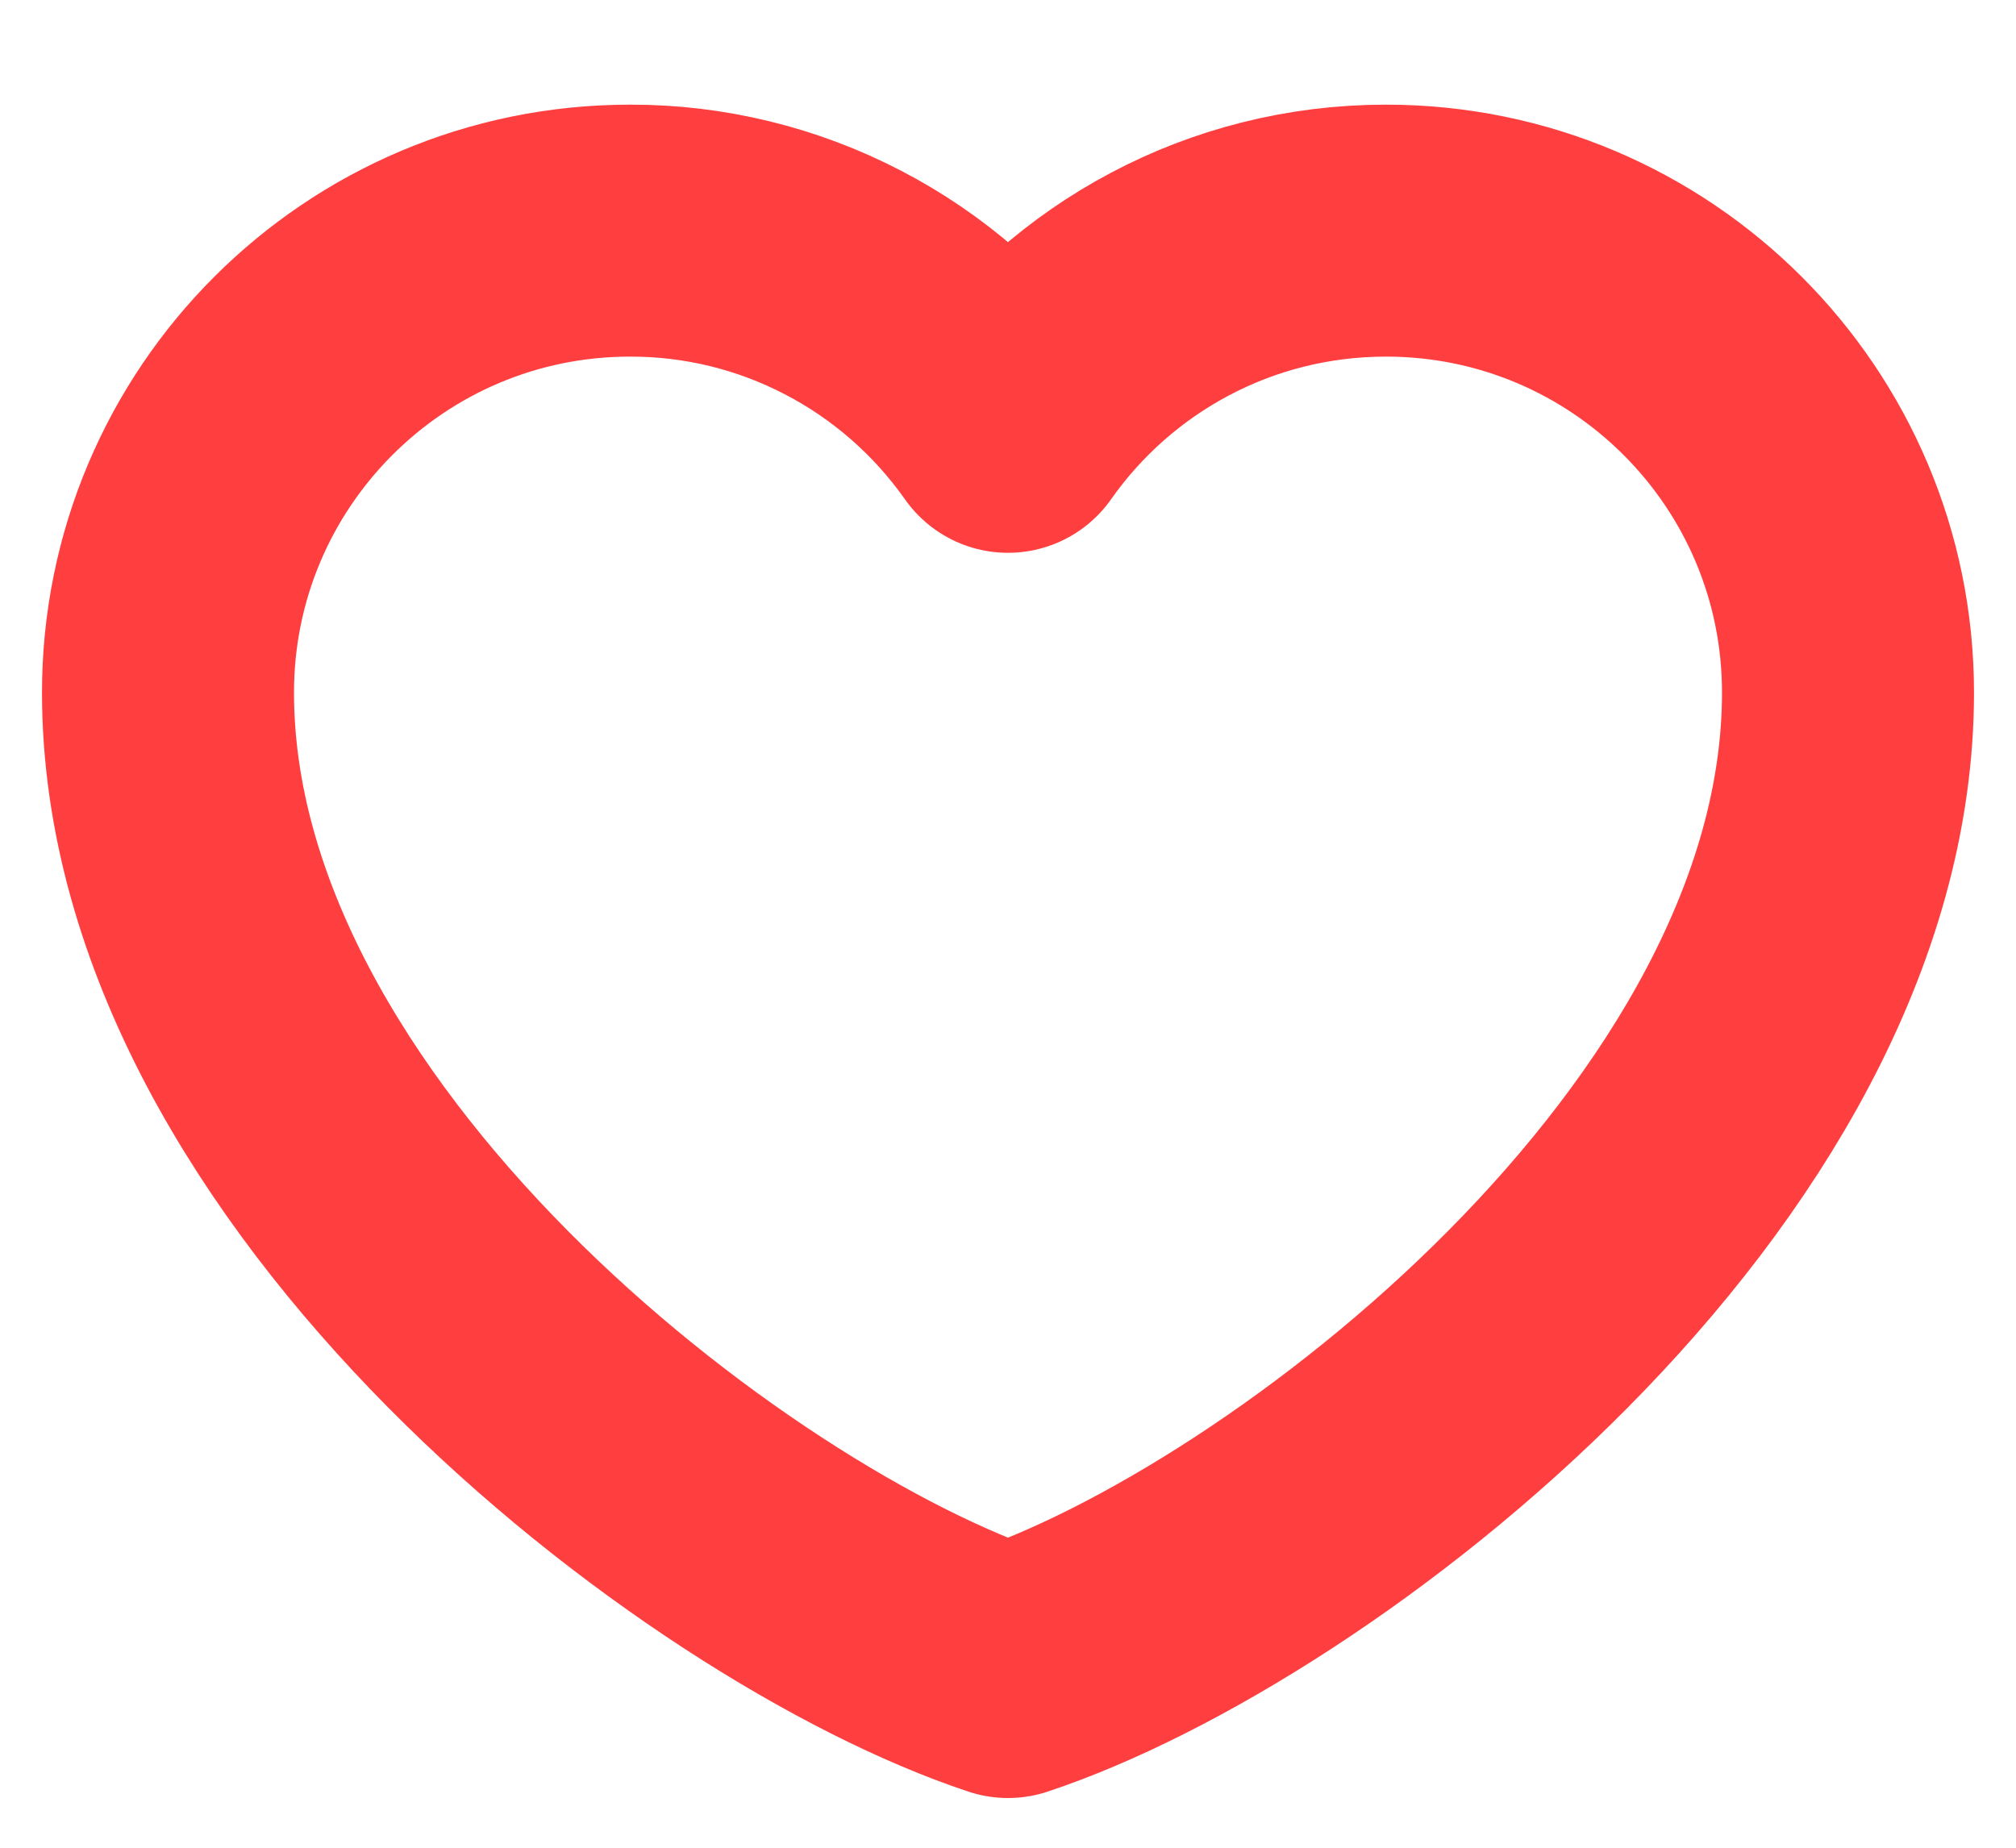 <svg width="12" height="11" viewBox="0 0 12 11" fill="none" xmlns="http://www.w3.org/2000/svg">
<path d="M3.75 1.373C2.231 1.373 1 2.604 1 4.123C1 6.873 4.25 9.373 6 9.954C7.75 9.373 11 6.873 11 4.123C11 2.604 9.769 1.373 8.25 1.373C7.32 1.373 6.497 1.834 6 2.541C5.746 2.18 5.409 1.885 5.018 1.682C4.626 1.478 4.191 1.372 3.75 1.373Z" stroke="#FF3F3F" stroke-width="1.5" stroke-linecap="round" stroke-linejoin="round"/>
</svg>